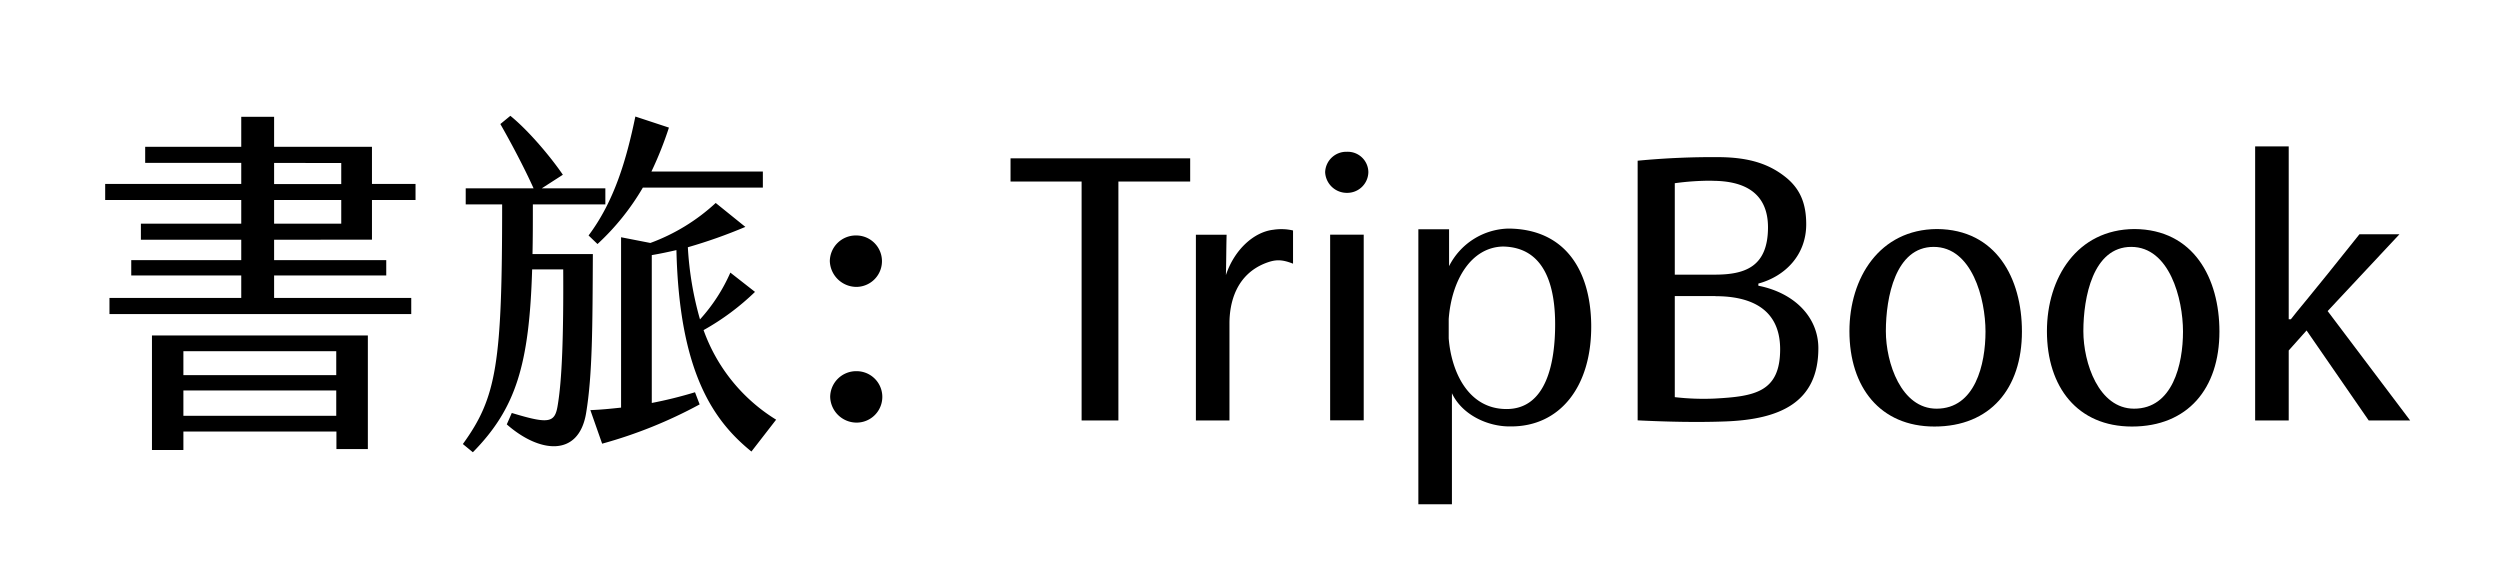 <svg xmlns="http://www.w3.org/2000/svg" viewBox="0 0 700 160"><title>工作區域 1</title><path d="M76.75,67.13v5.7h31.4v4.3H76.75v6.3h38.4v4.5H30.65v-4.5h36.9v-6.3H36.75v-4.3h30.8v-5.7H39.45v-4.5h28.1V56H29.45v-4.5h38.1v-5.9H40.65v-4.5h26.9v-8.4h9.2v8.4h27.4v10.4h12.2V56h-12.2v11.1Zm-34.2,26.8H103v31.8h-8.8v-4.9H51.35V126h-8.8Zm8.8,11.1h42.8v-6.7H51.35Zm0,11.4h42.8v-7.1H51.35Zm25.4-64.9h18.8v-5.9H76.75Zm0,11.1h18.8V56H76.75Z"/><path d="M166,71.13c-.1,20.1-.1,33.8-1.9,44.6-2.1,12.4-13.1,11.1-22.2,3.1l1.4-3.2c10.2,3.1,12,2.8,12.8-1.8,1.3-7.4,1.7-20.2,1.6-38.4H149c-.8,26.6-4.5,38.9-16.6,51.2l-2.8-2.3c9.5-13.1,11-22.6,11-67.1h-10.2v-4.5h19c-2.7-6-6.5-13.1-9.3-18l2.8-2.3c5.3,4.3,11.5,11.8,14.7,16.5l-5.9,3.8h17.8v4.5h-20.3c0,5,0,9.6-.1,13.9Zm-1.2-5.2c7.2-9.6,10.6-21.2,13.1-33.3l9.4,3.1a101.52,101.52,0,0,1-4.9,12.3h31.2v4.5H180a68.3,68.3,0,0,1-12.7,15.8Zm52.5,51.6-6.9,8.9c-10.5-8.5-20.2-22-21-56.4-2.2.5-4.5,1-6.9,1.4v41.4a118.72,118.72,0,0,0,12.1-3l1.3,3.4a128.65,128.65,0,0,1-27.3,11l-3.3-9.4c2.9-.1,5.8-.4,8.6-.7V66.43l8.2,1.6a54.66,54.66,0,0,0,18.3-11.2l8.3,6.7a142.18,142.18,0,0,1-16.1,5.7,91.44,91.44,0,0,0,3.4,20.2,48.33,48.33,0,0,0,8.5-13.1l6.9,5.4a69.13,69.13,0,0,1-14.4,10.7A48.62,48.62,0,0,0,217.35,117.53Z"/><path d="M239.75,80.33a7.48,7.48,0,0,1-7.4-7.2,7.28,7.28,0,0,1,7.4-7.2,7.2,7.2,0,1,1,0,14.4Zm.1,38a7.41,7.41,0,0,1-7.4-7.2,7.28,7.28,0,0,1,7.4-7.2,7.2,7.2,0,1,1,0,14.4Z"/><path d="M302.85,50.83h-19.9v-6.5h50.3v6.5h-20.1v66.9h-10.3Z"/><path d="M354.75,73.53c-8.8,3.2-10.5,11.5-10.5,17v27.2h-9.4v-52h8.6c-.1,3.5-.1,8-.2,11.3,2.4-7.2,7.9-12.1,13.3-12.7a14.63,14.63,0,0,1,5.5.2v9.3C359,72.63,357.25,72.63,354.75,73.53Z"/><path d="M377.14,54a6.07,6.07,0,0,1-6.1-5.8,5.92,5.92,0,0,1,6.1-5.7,5.77,5.77,0,0,1,6,5.7A5.91,5.91,0,0,1,377.14,54Zm-4.7,11.7h9.4v52h-9.4Z"/><path d="M405.74,74.53A19.11,19.11,0,0,1,422.34,64c15.9.1,23,11.7,23.2,26.9.2,17.4-8.8,28.6-22.6,28.5-6.4.1-13.6-3.3-16.4-9.3v31.1h-9.4v-77h8.6Zm16.1,40c11.3,0,13.6-13.3,13.6-23.7s-2.7-21.6-14.6-21.8c-9,.2-14.4,9.5-15.2,20.3v5.4C406.34,103.83,410.94,114.53,421.84,114.53Z"/><path d="M483.14,118c-8.1.3-16.4.1-24.6-.3V45a221.26,221.26,0,0,1,23-1c8.5.1,14.1,2,18.8,5.9,3.9,3.3,5.4,7.4,5.4,12.9,0,8.7-6,14.6-13.4,16.6V80c10.1,2,16.8,8.8,16.8,17.5C509.14,112.73,498.34,117.43,483.14,118Zm-3.7-67.4a74.08,74.08,0,0,0-10.5.7v25.6h11.2c8.5,0,14.9-2.2,14.9-13.3C495,54,488.44,50.63,479.44,50.63Zm.9,32.3h-11.4v28.3a69.86,69.86,0,0,0,11.1.4c11.1-.6,18.4-1.7,18.4-13.8C498.44,86.33,490,82.93,480.34,82.93Z"/><path d="M541.64,119.43c-15.2,0-23.8-11-23.8-26.7,0-14.9,8.4-28.5,24.5-28.6,16.6.1,23.8,13.8,23.8,28.7C566.14,108.83,557.24,119.43,541.64,119.43Zm-.2-50.3c-10.7,0-13.4,14.1-13.4,23.6,0,8.9,4.3,21.7,14.2,21.7,10.8,0,13.7-12.4,13.7-21.6S552.14,69.13,541.44,69.13Z"/><path d="M596.94,119.43c-15.2,0-23.8-11-23.8-26.7,0-14.9,8.4-28.5,24.5-28.6,16.6.1,23.8,13.8,23.8,28.7C621.44,108.83,612.54,119.43,596.94,119.43Zm-.2-50.3c-10.7,0-13.4,14.1-13.4,23.6,0,8.9,4.3,21.7,14.2,21.7,10.8,0,13.7-12.4,13.7-21.6S607.44,69.13,596.74,69.13Z"/><path d="M674.84,117.73h-11.6l-17.4-25.2-5,5.6v19.6h-9.4V41h9.4v48.4h.6c1.8-2.4,4.8-5.7,19.2-23.8h11.2l-20.1,21.5Z"/></svg>